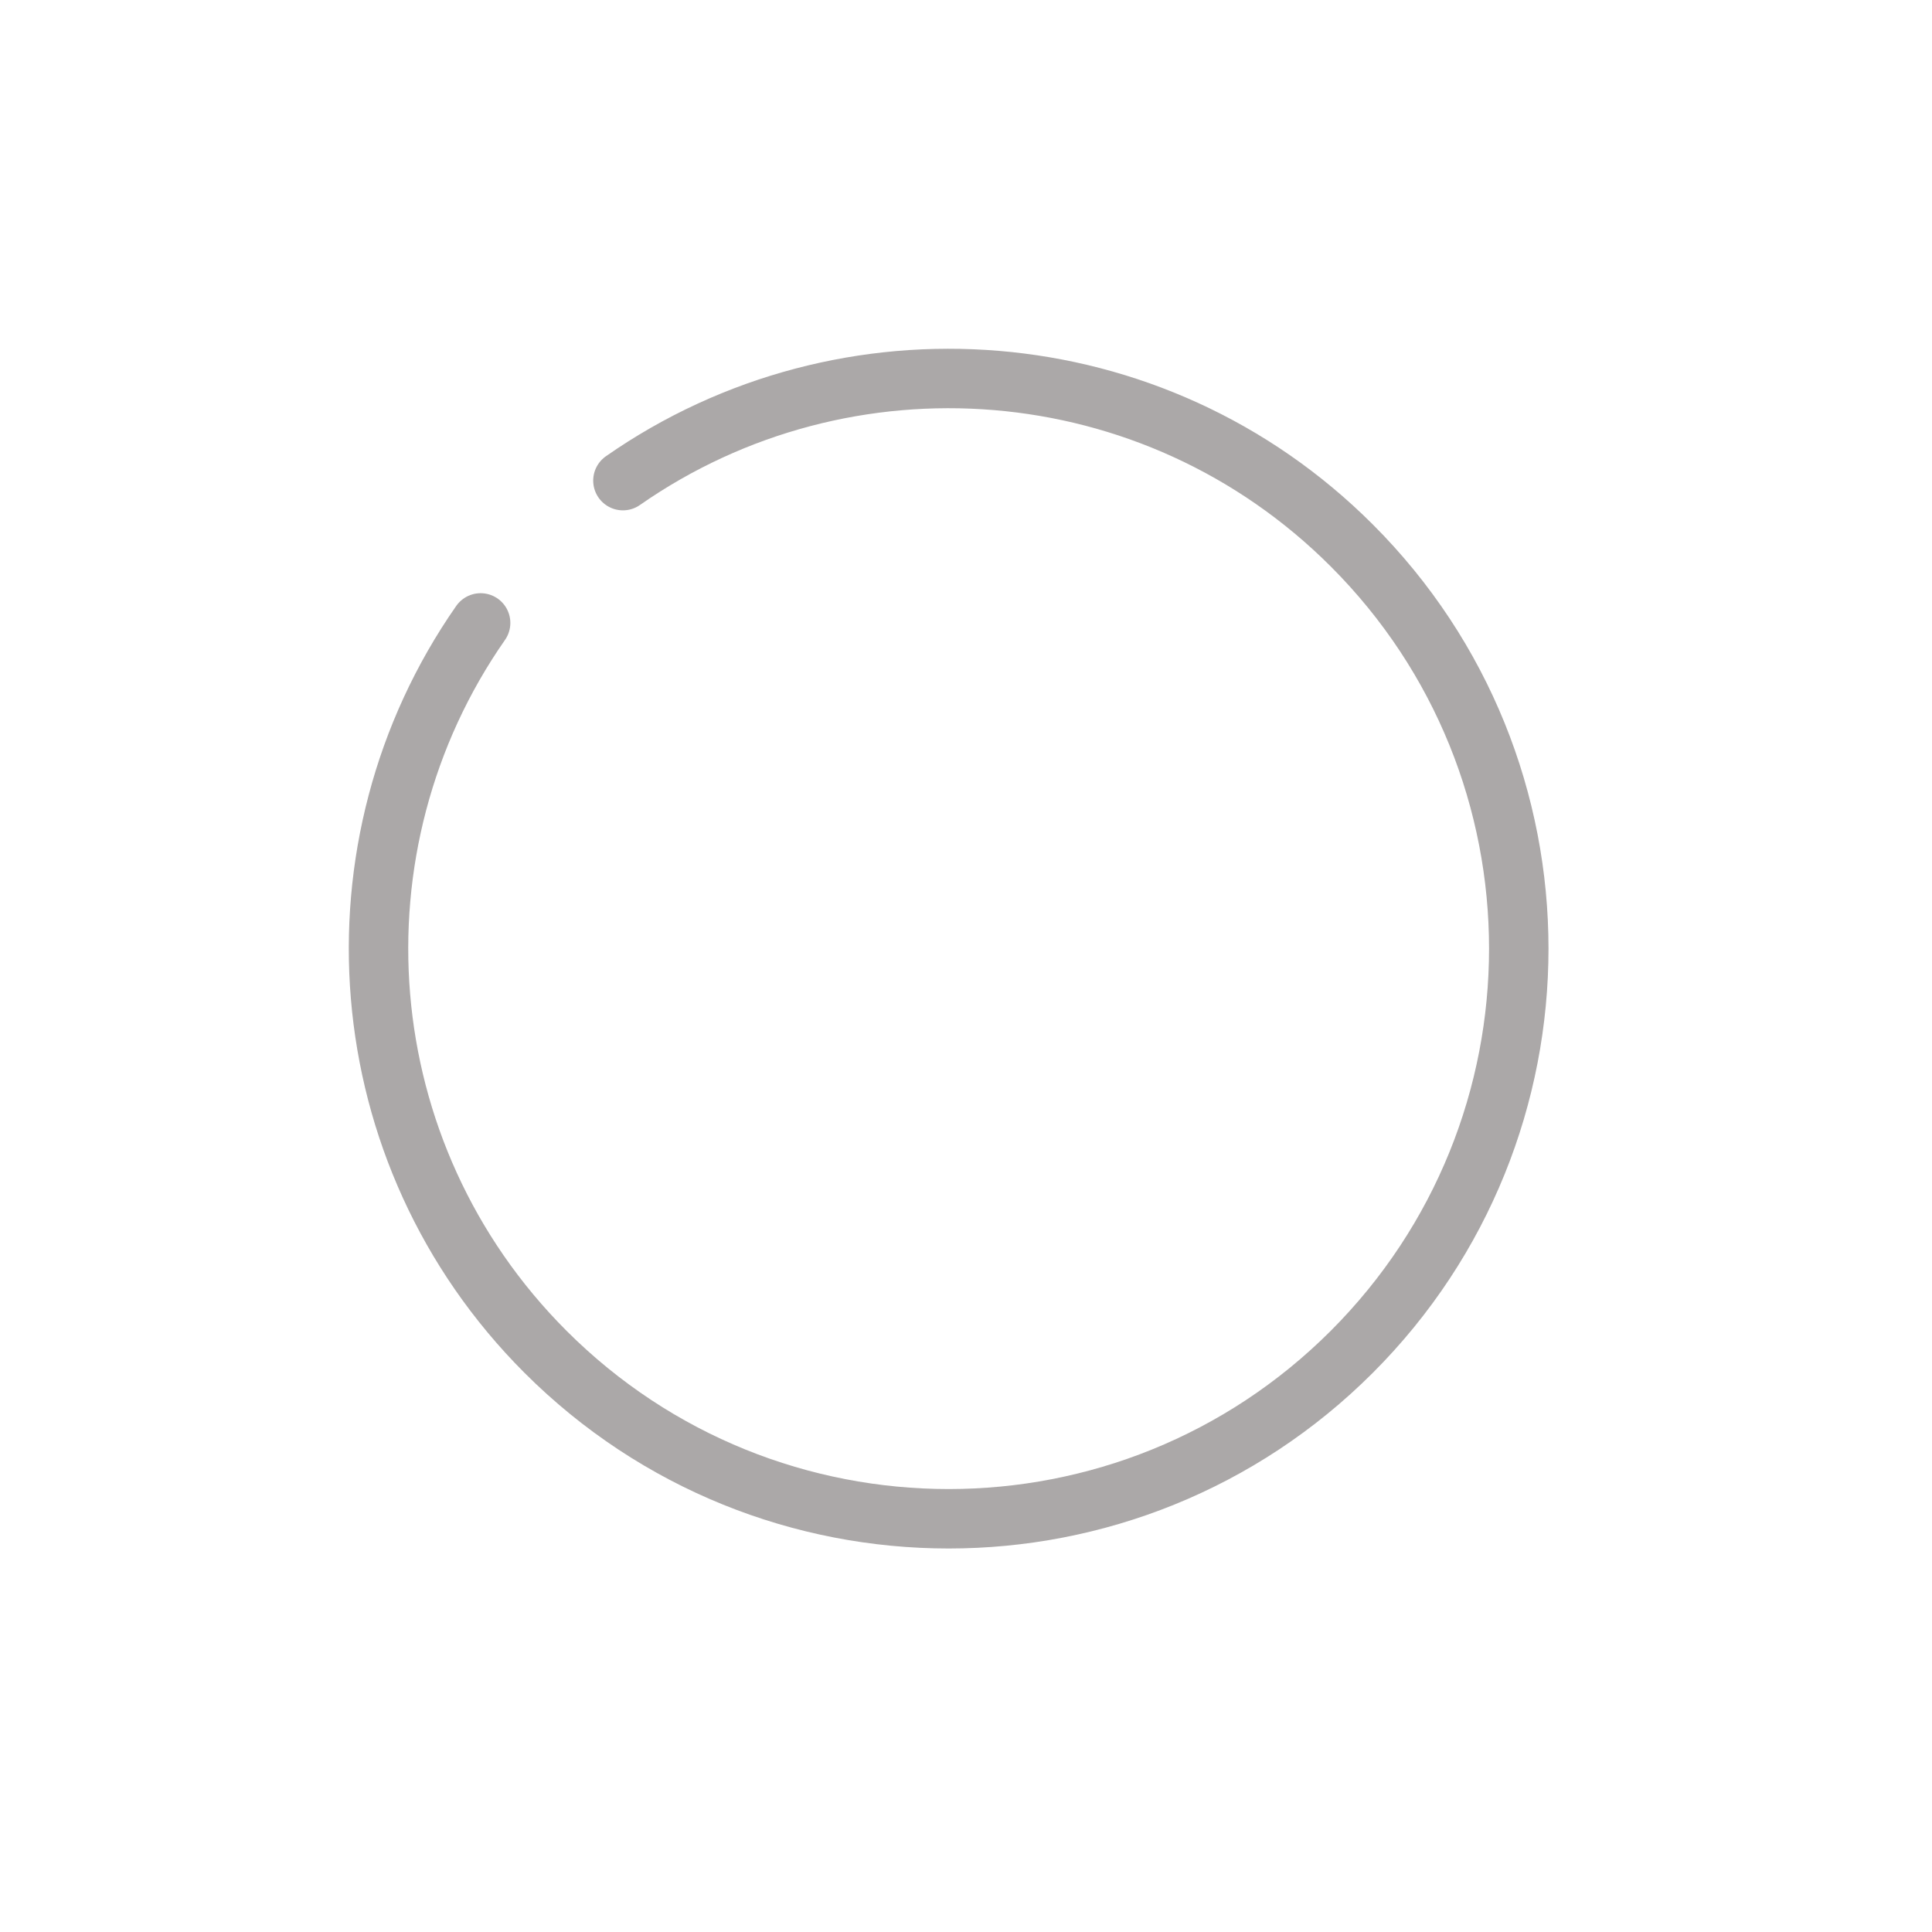 <svg width="26" height="26" viewBox="0 0 26 26" fill="none" xmlns="http://www.w3.org/2000/svg">
<g clip-path="url(#clip0_3487_3678)">
<path d="M6.468 8.383C4.38 11.374 4.672 15.522 7.341 18.192C10.338 21.188 15.196 21.188 18.192 18.192C21.188 15.195 21.188 10.337 18.192 7.341C15.522 4.671 11.375 4.38 8.383 6.468" stroke="#ABA8A8" stroke-width="0.8" stroke-linecap="round"/>
</g>
<defs>
<clipPath id="clip0_3487_3678">
<rect width="17.779" height="18.814" fill="white" transform="translate(0 12.572) rotate(-45)"/>
</clipPath>
</defs>
</svg>
